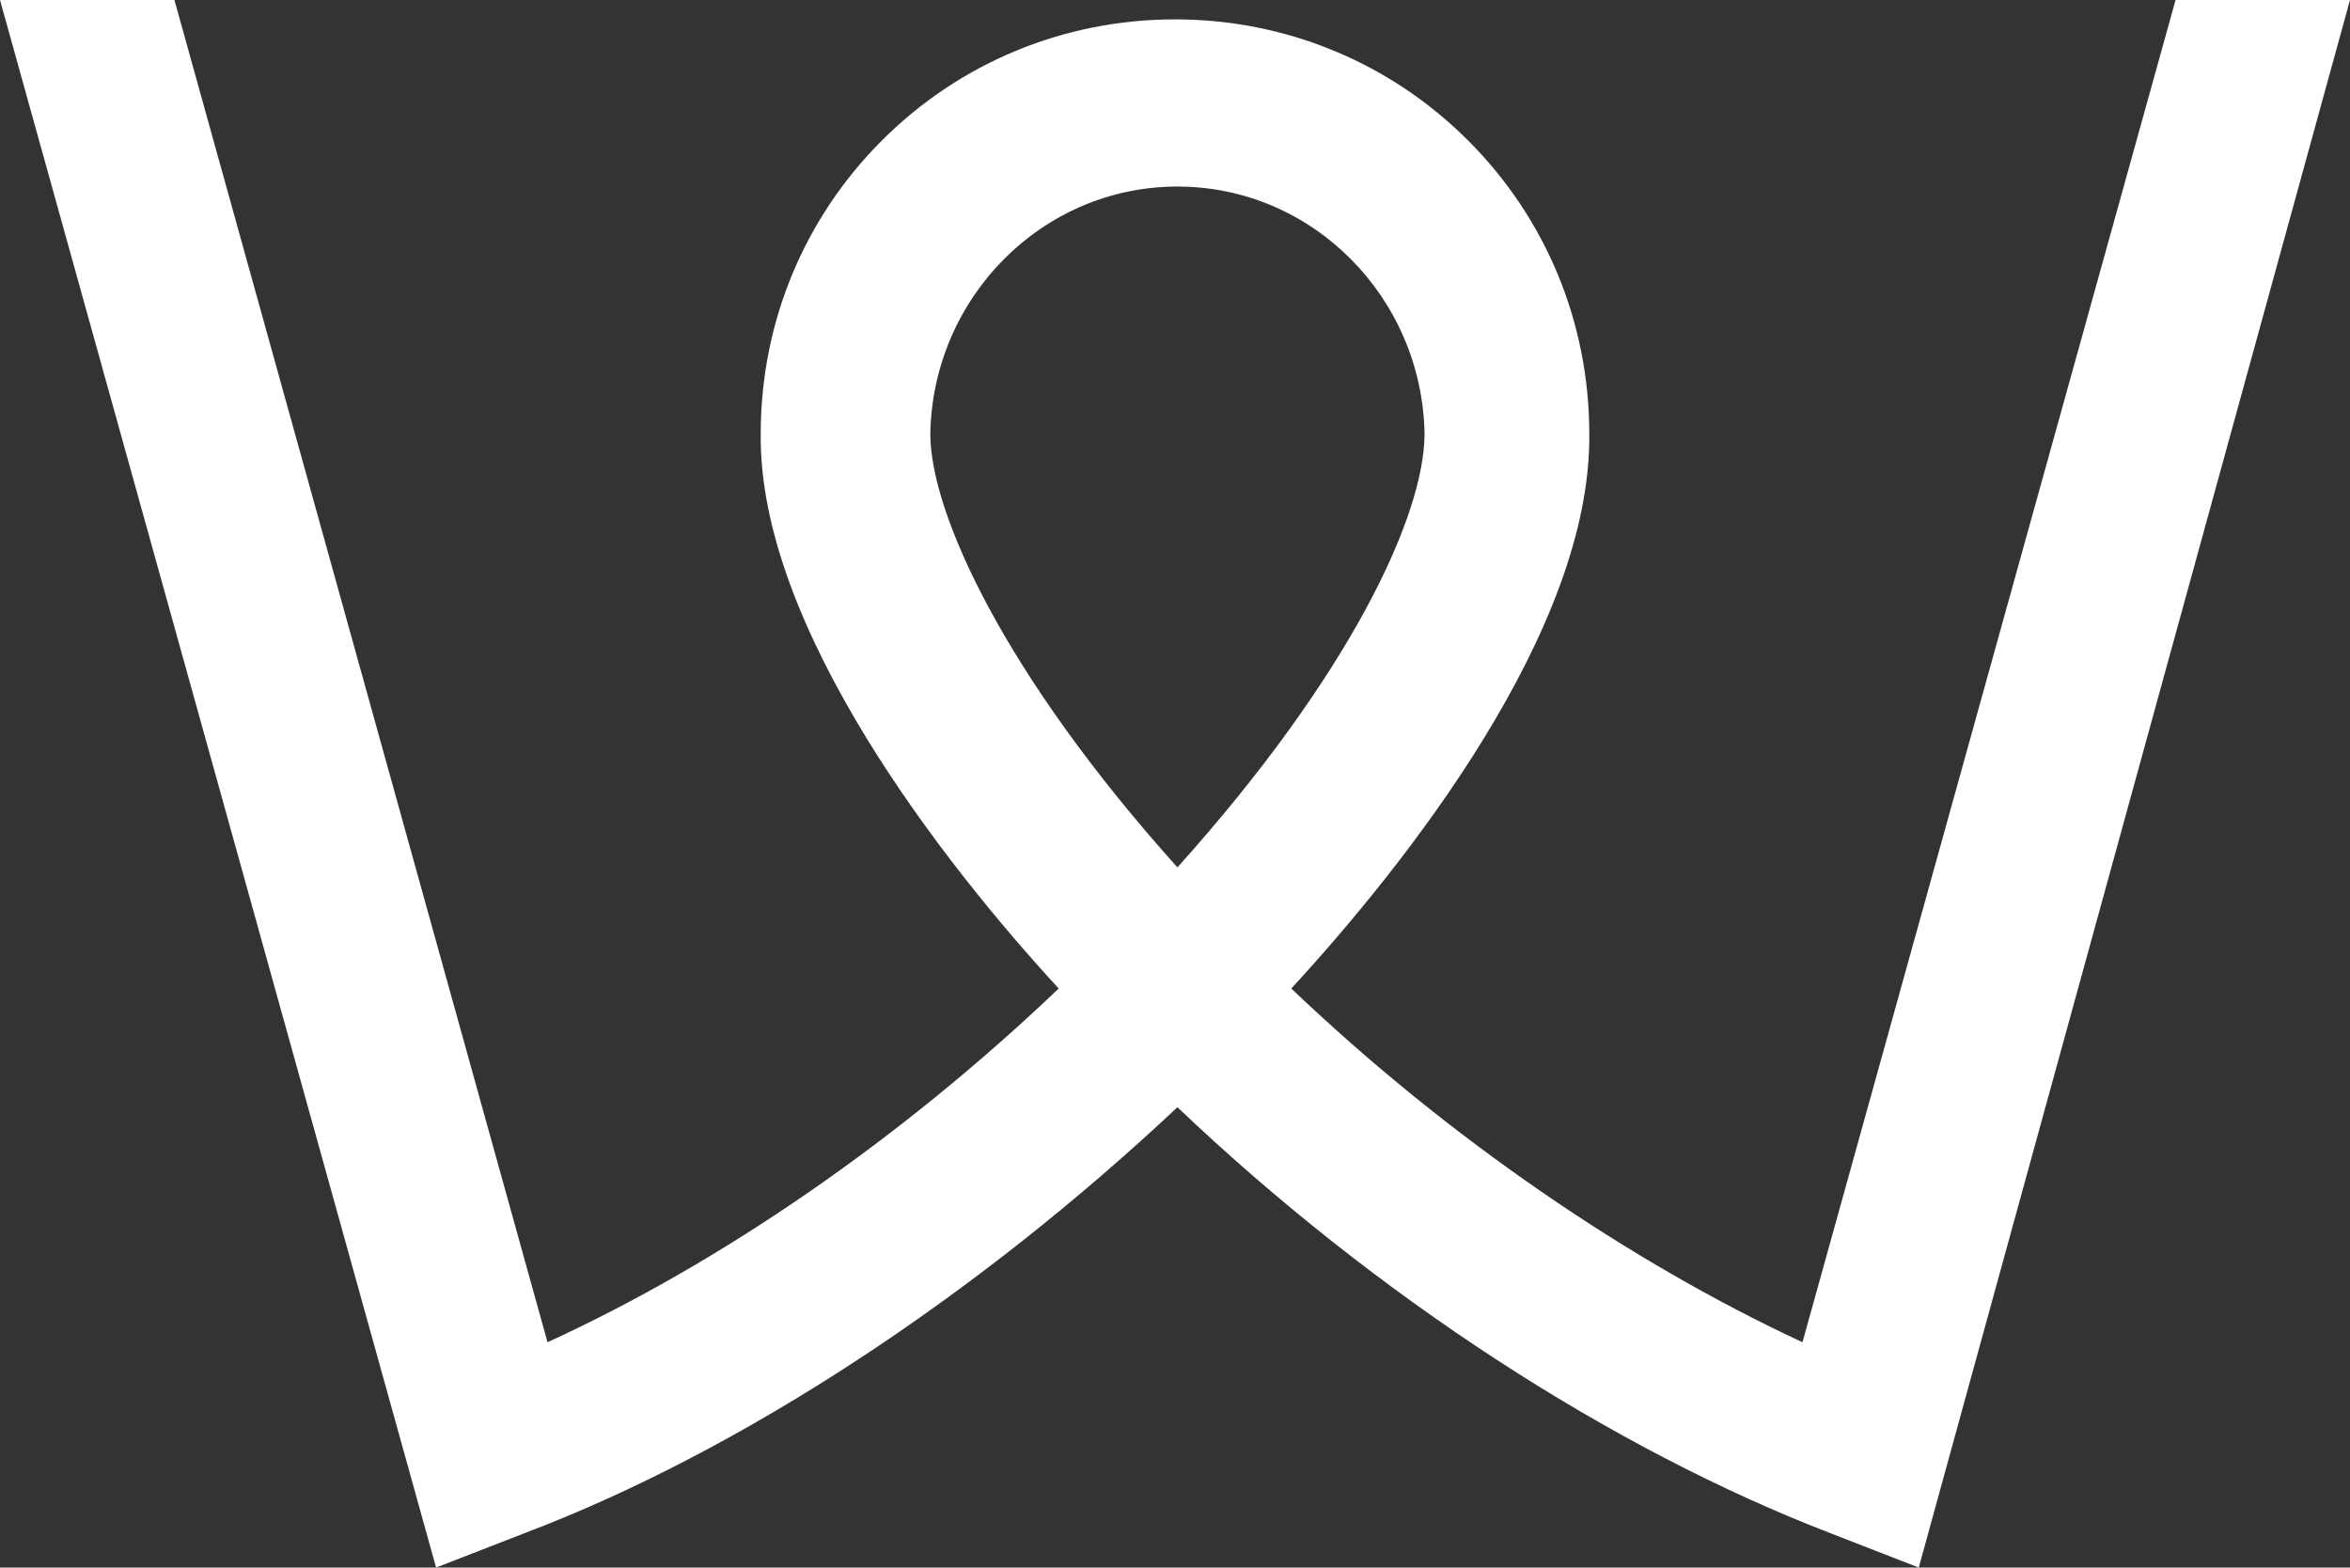 <?xml version="1.0" encoding="utf-8"?>
<!-- Generator: Adobe Illustrator 23.0.3, SVG Export Plug-In . SVG Version: 6.00 Build 0)  -->
<svg version="1.1" id="Layer_1" xmlns="http://www.w3.org/2000/svg" xmlns:xlink="http://www.w3.org/1999/xlink" x="0px" y="0px"
	 viewBox="0 0 97 64.7" style="enable-background:new 0 0 97 64.7;" xml:space="preserve">
<rect x="0" y="0" width="97" height="64.7" fill="#333333" stroke="none"/>
<style type="text/css">
	.st0{fill:#FFFFFF;}
</style>
<g>
	<path class="st0" d="M48.6,7.7c-5.6,0-10.1,4.6-10.2,10.2c0,3.3,3.1,10,10.2,17.9c7.1-7.9,10.2-14.5,10.2-17.9
		C58.7,12.3,54.2,7.7,48.6,7.7 M79.2,64.7l-3.6-1.4c-9.1-3.5-18.8-9.8-27-17.6c-8.3,7.8-18,14.2-27,17.6L18,64.7L0,0h7.2l15.4,55.4
		c7.2-3.3,14.6-8.4,21.1-14.6C39,35.7,31.3,25.9,31.4,17.9c0-4.6,1.8-8.9,5-12.1s7.5-5,12.1-5s8.9,1.8,12.1,5c3.2,3.2,5,7.5,5,12.1
		C65.7,26,58,35.7,53.3,40.8c6.5,6.2,14,11.3,21.1,14.6L89.8,0H97L79.2,64.7z"/>
</g>
</svg>
